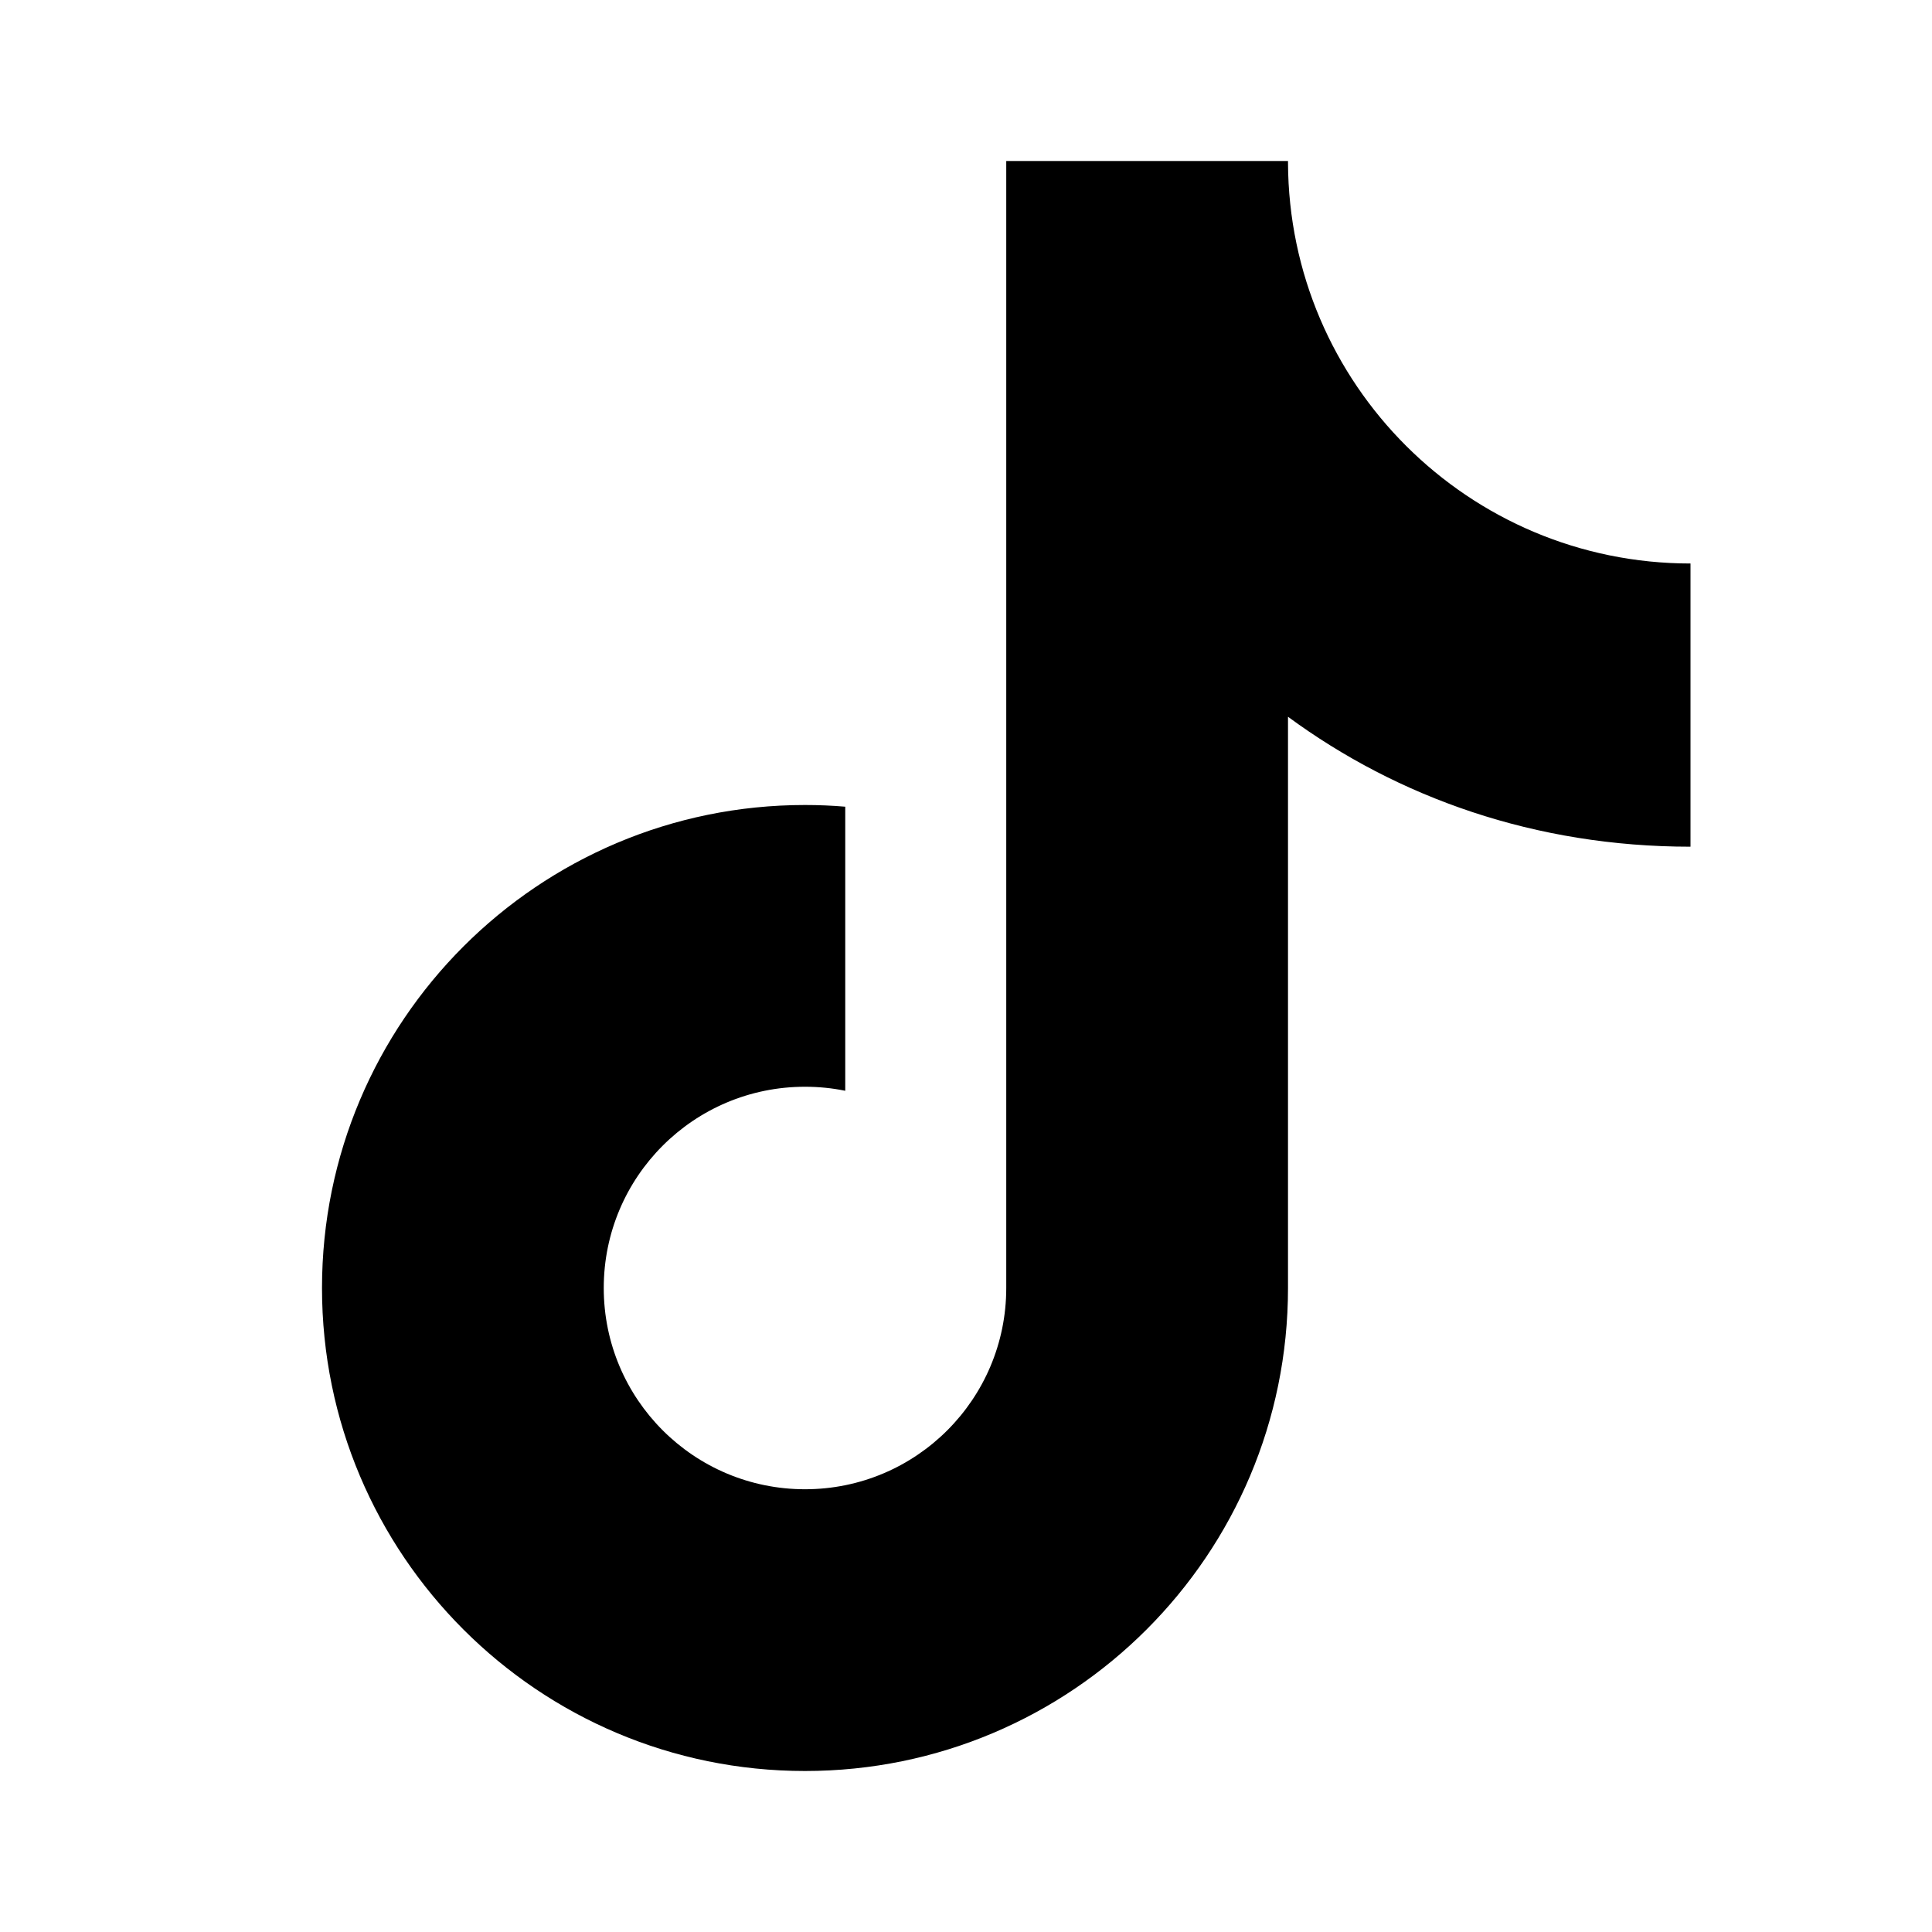 <svg width="24" height="24" viewBox="0 0 24 24" fill="none" xmlns="http://www.w3.org/2000/svg">
<path d="M16 2V2.021C16.011 4.773 18.245 7 21 7V10.518C19.071 10.518 17.366 9.908 16 8.904V16C16 19.314 13.314 22 10 22C6.686 22 4 19.314 4 16C4 12.686 6.686 10 10 10C10.168 10 10.335 10.007 10.5 10.021V13.55C10.338 13.517 10.171 13.5 10 13.5C8.619 13.5 7.5 14.619 7.5 16C7.5 17.381 8.619 18.5 10 18.5C11.381 18.5 12.5 17.381 12.5 16V2H16Z" fill="black"/>
</svg>
